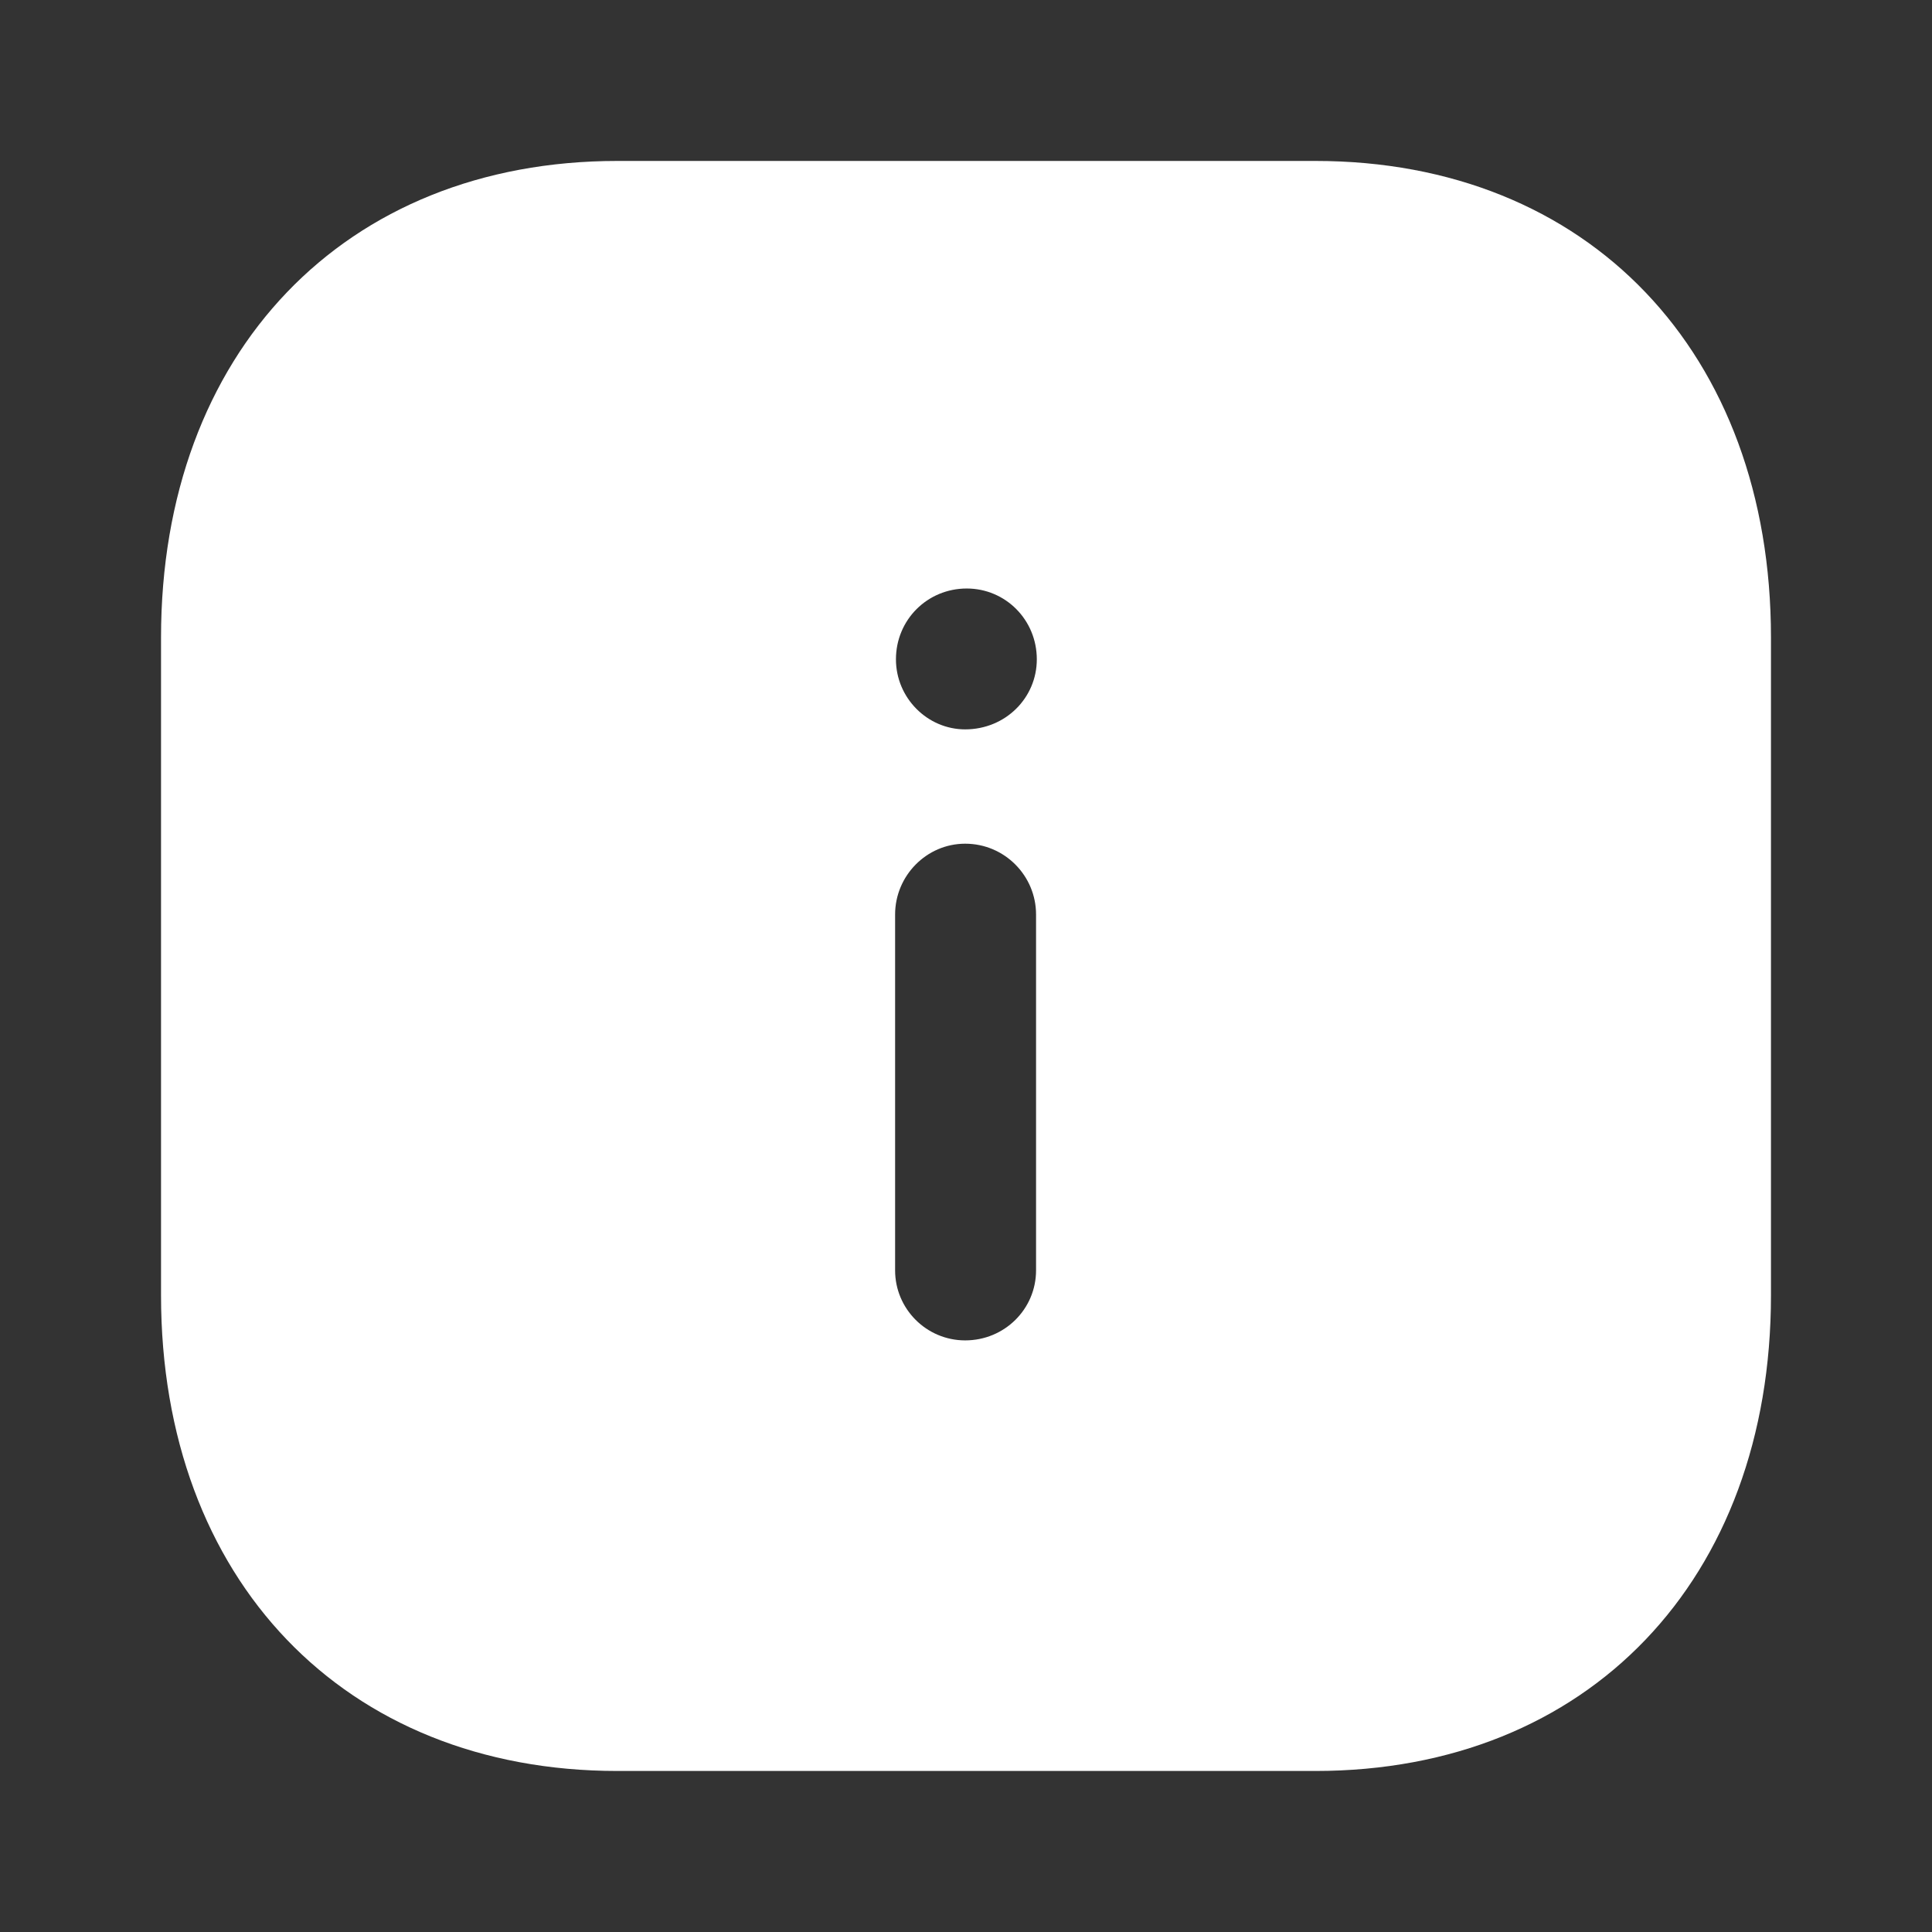 <svg width="23" height="23" viewBox="0 0 23 23" fill="none" xmlns="http://www.w3.org/2000/svg">
    <rect x="0" y="0" width="23" height="23" fill="#333333" stroke="none"/>
    <path fill-rule="evenodd" clip-rule="evenodd" d="M7.35 1.916H15.659C18.908 1.916 21.083 4.197 21.083 7.589V15.42C21.083 18.803 18.908 21.083 15.659 21.083H7.35C4.101 21.083 1.917 18.803 1.917 15.42V7.589C1.917 4.197 4.101 1.916 7.35 1.916ZM11.49 8.683C11.04 8.683 10.666 8.308 10.666 7.849C10.666 7.379 11.04 7.006 11.509 7.006C11.97 7.006 12.343 7.379 12.343 7.849C12.343 8.308 11.97 8.683 11.49 8.683ZM12.334 15.123C12.334 15.583 11.96 15.957 11.49 15.957C11.03 15.957 10.656 15.583 10.656 15.123V10.887C10.656 10.426 11.03 10.044 11.49 10.044C11.96 10.044 12.334 10.426 12.334 10.887V15.123Z" fill="white"/>
    </svg>
    